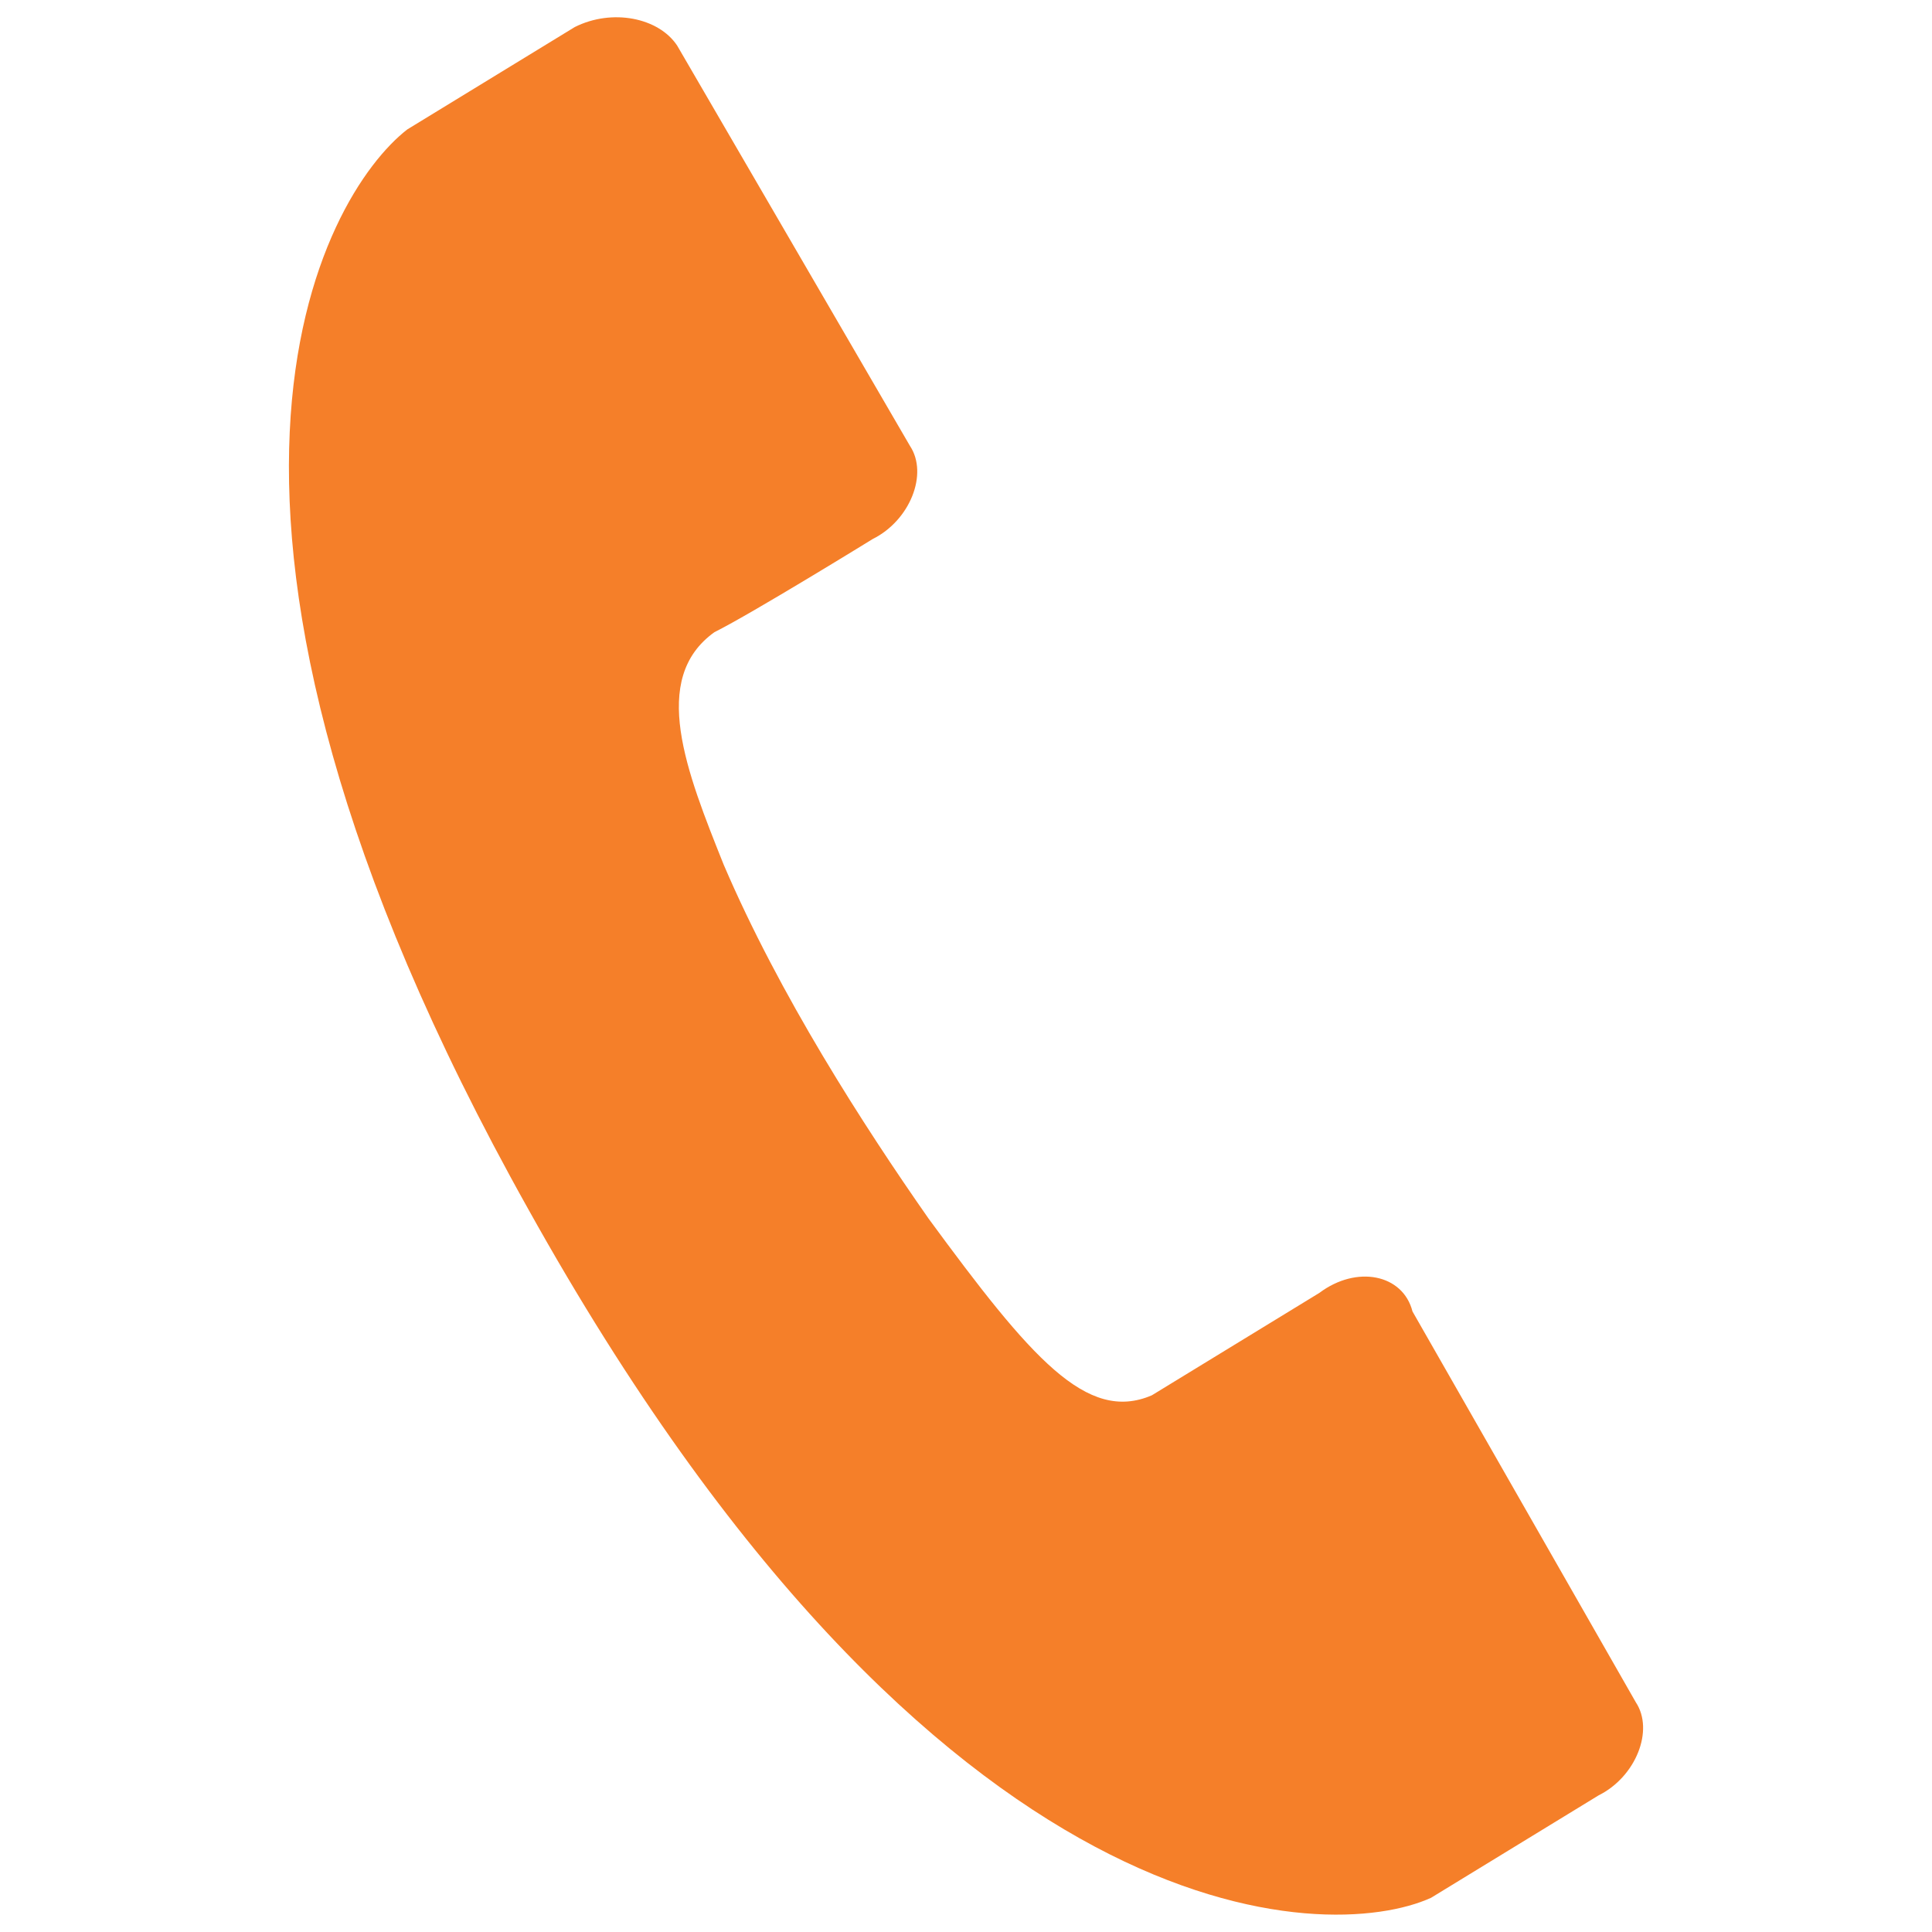 <?xml version="1.0" encoding="utf-8"?>
<!-- Generator: Adobe Illustrator 21.1.0, SVG Export Plug-In . SVG Version: 6.00 Build 0)  -->
<svg version="1.1" id="Layer_1" xmlns="http://www.w3.org/2000/svg" xmlns:xlink="http://www.w3.org/1999/xlink" x="0px" y="0px"
	 viewBox="0 0 1000 1000" enable-background="new 0 0 1000 1000" xml:space="preserve">
<g>
	<path fill="#f57f29" d="M682.9,669.2l-86.7,53l0,0c-33.7,14.5-62.6-19.3-115.6-91.5c-33.7-48.2-77.1-115.6-106-183.1
		c-19.3-48.2-38.5-96.3-4.8-120.4c19.3-9.6,81.9-48.2,81.9-48.2c19.3-9.6,28.9-33.7,19.3-48.2L350.5,23.6
		c-9.6-14.5-33.7-19.3-53-9.6l-86.7,53l0,0c-43.4,33.7-139.7,197.5,62.6,558.8c212,380.6,414.3,380.6,467.3,356.5l0,0l86.7-53
		c19.3-9.6,28.9-33.7,19.3-48.2L731.1,678.8C726.2,659.5,702.2,654.7,682.9,669.2z"/>
</g>
</svg>
